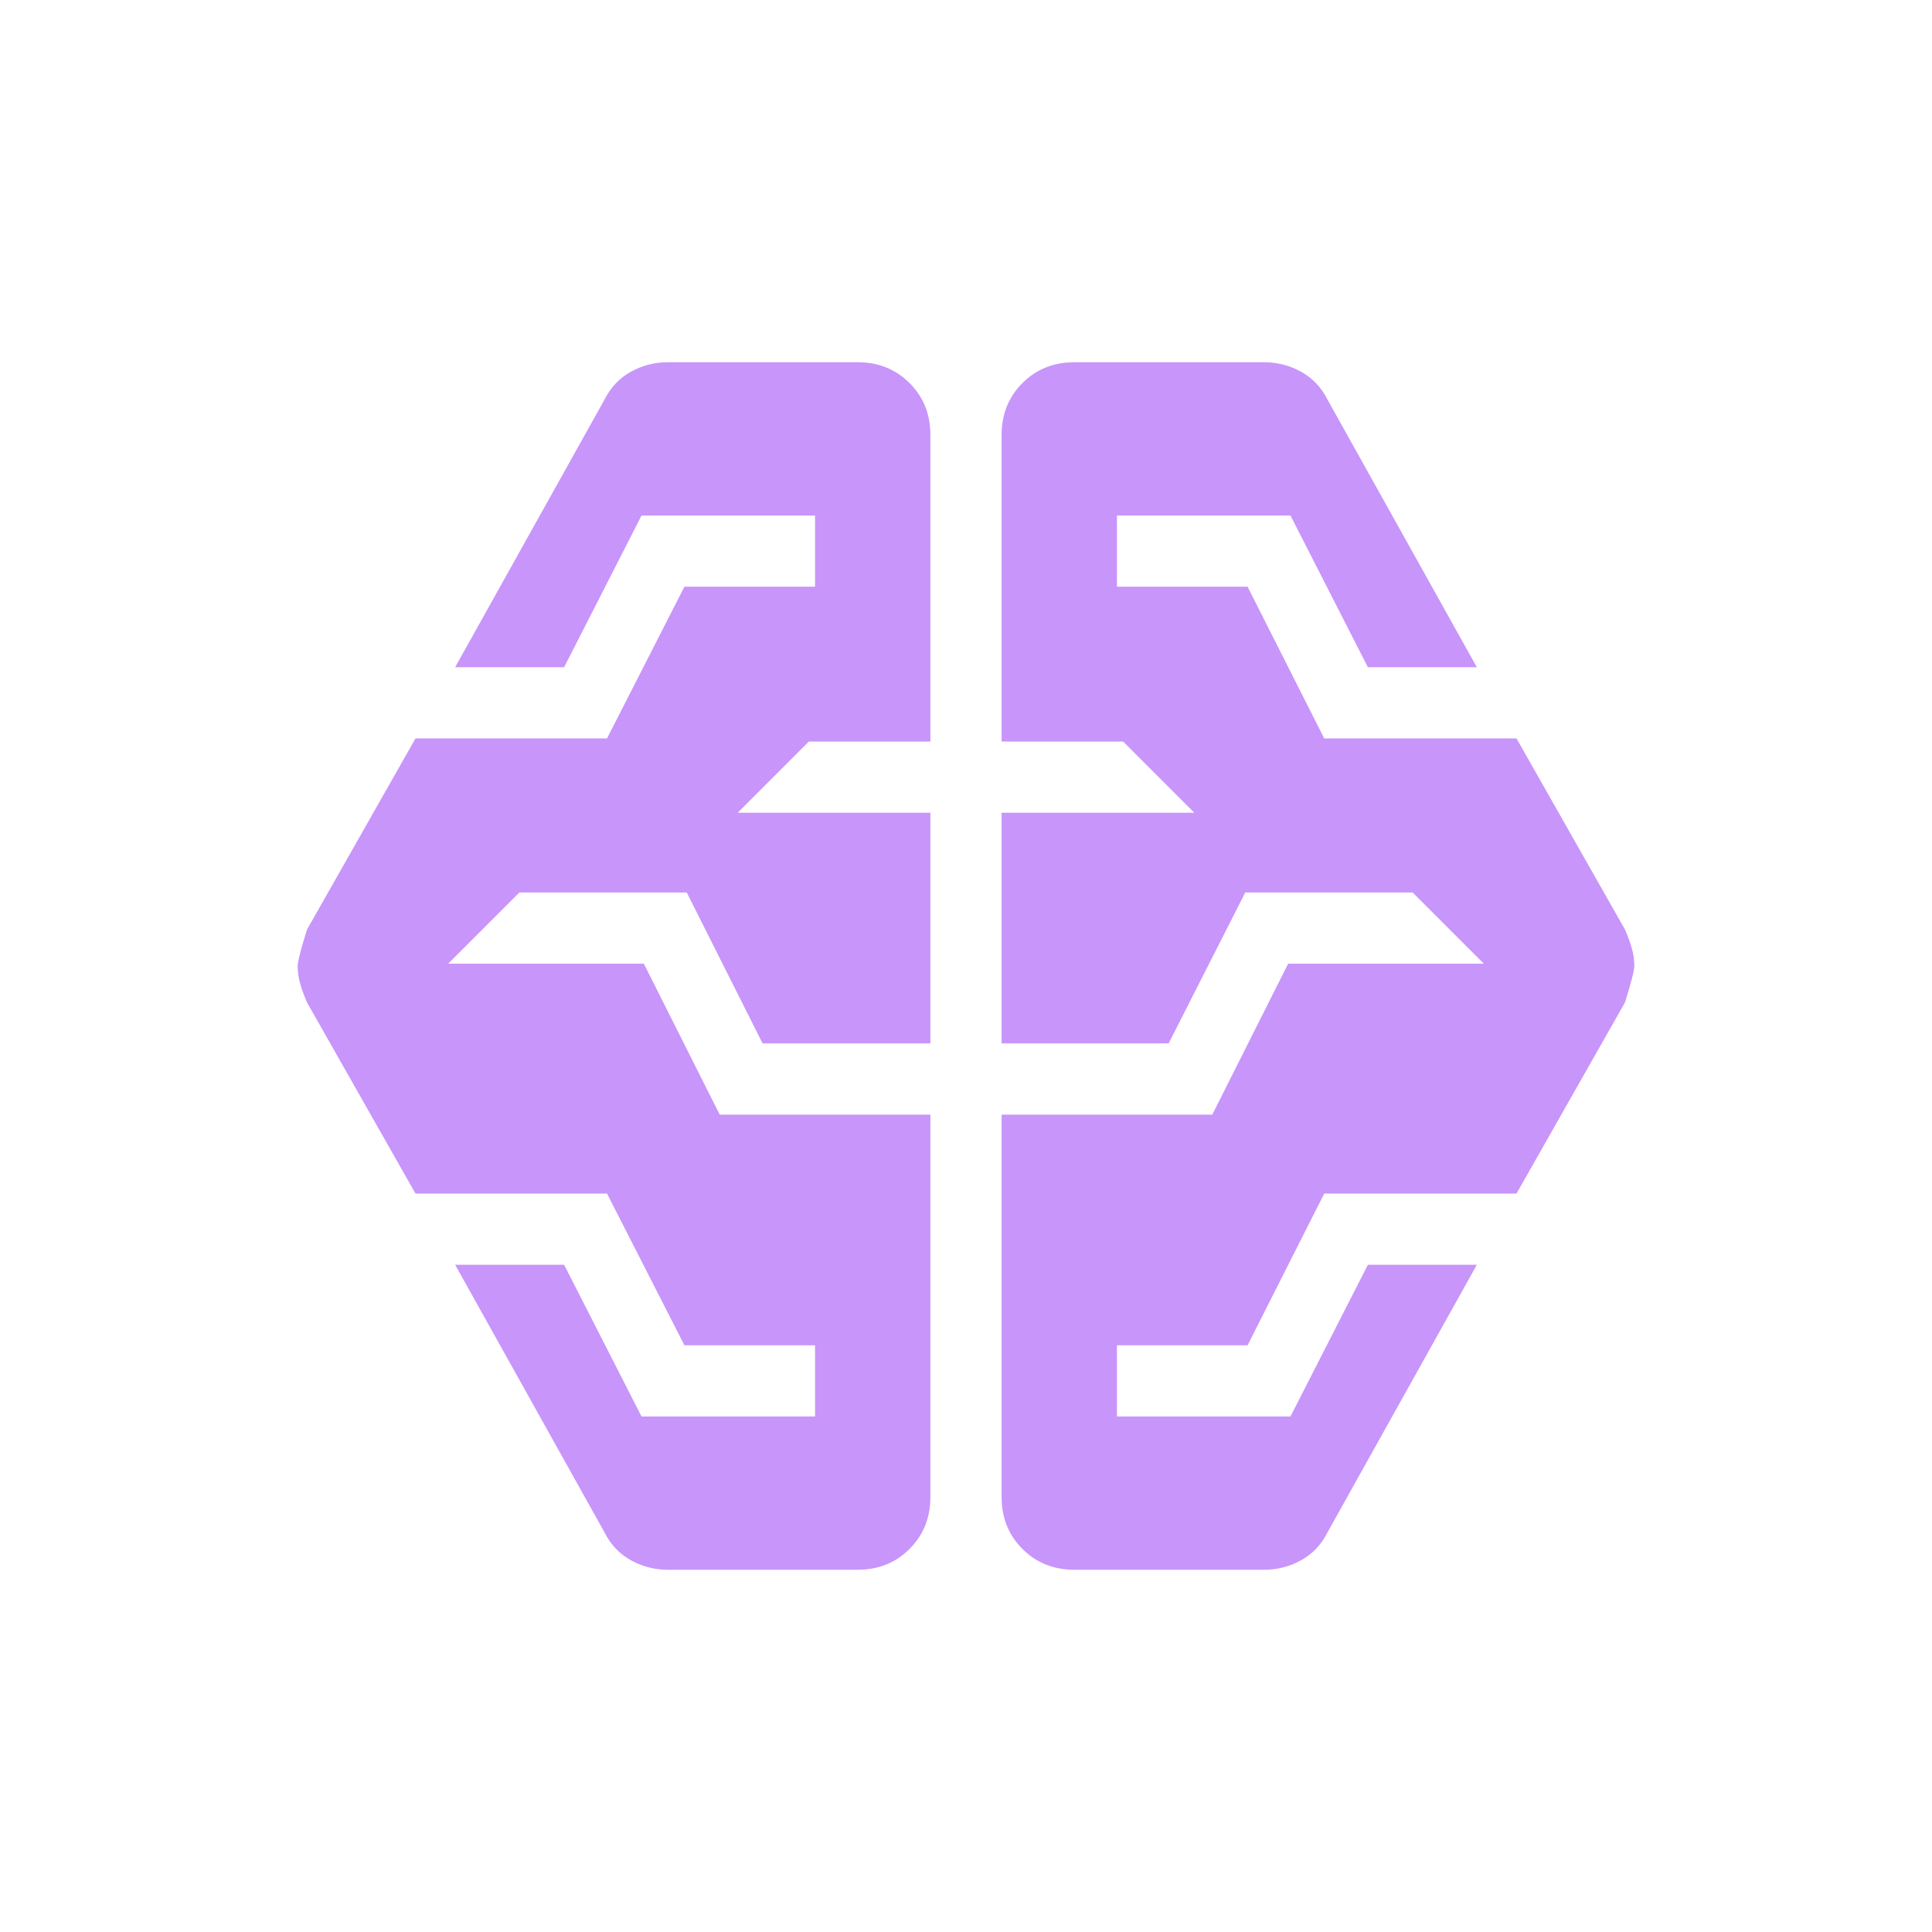 <svg xmlns="http://www.w3.org/2000/svg" height="24px" viewBox="0 -960 960 960" width="24px" fill="#C895FA"><path d="M331.85-180q-9.85 0-18.39-4.73-8.54-4.73-13.15-13.96l-74.15-132.85h54.15l38.46 75.38H405v-35.38h-64.92l-38.46-75.38h-95.16l-53.92-95q-2-4.62-3.31-9.04-1.31-4.42-1.31-9.04 0-3.23 4.62-18.08l53.92-95h95.16l38.46-75.38H405v-35.38h-86.23l-38.46 75.38h-54.15l74.15-132.85q4.61-9.23 13.15-13.96t18.39-4.73h94.3q15.47 0 25.81 10.35 10.35 10.34 10.35 25.81v152.3h-60.39l-35.38 35.39h95.77v114.61h-83.39l-37.69-75h-83.15l-35.39 35.39h97.23l37.7 75h104.69v189.99q0 15.47-10.35 25.81Q441.62-180 426.15-180h-94.3Zm202 0q-15.47 0-25.81-10.35-10.35-10.34-10.35-25.81v-189.99h104.69l37.7-75h97.23l-35.39-35.39h-83.15l-38.08 75h-83v-114.61h95.77l-35.38-35.39h-60.39v-152.3q0-15.47 10.35-25.81Q518.38-780 533.85-780h94.3q9.85 0 18.39 4.73 8.54 4.73 13.15 13.96l74.15 132.85h-54.15l-38.46-75.38H555v35.38h64.92L658-593.08h95.54l53.92 95q2 4.62 3.31 9.04 1.31 4.42 1.31 9.04 0 3.23-4.62 18.08l-53.92 95H658l-38.08 75.38H555v35.38h86.23l38.46-75.38h54.15l-74.15 132.85q-4.61 9.23-13.15 13.96T628.15-180h-94.3Z"/></svg>